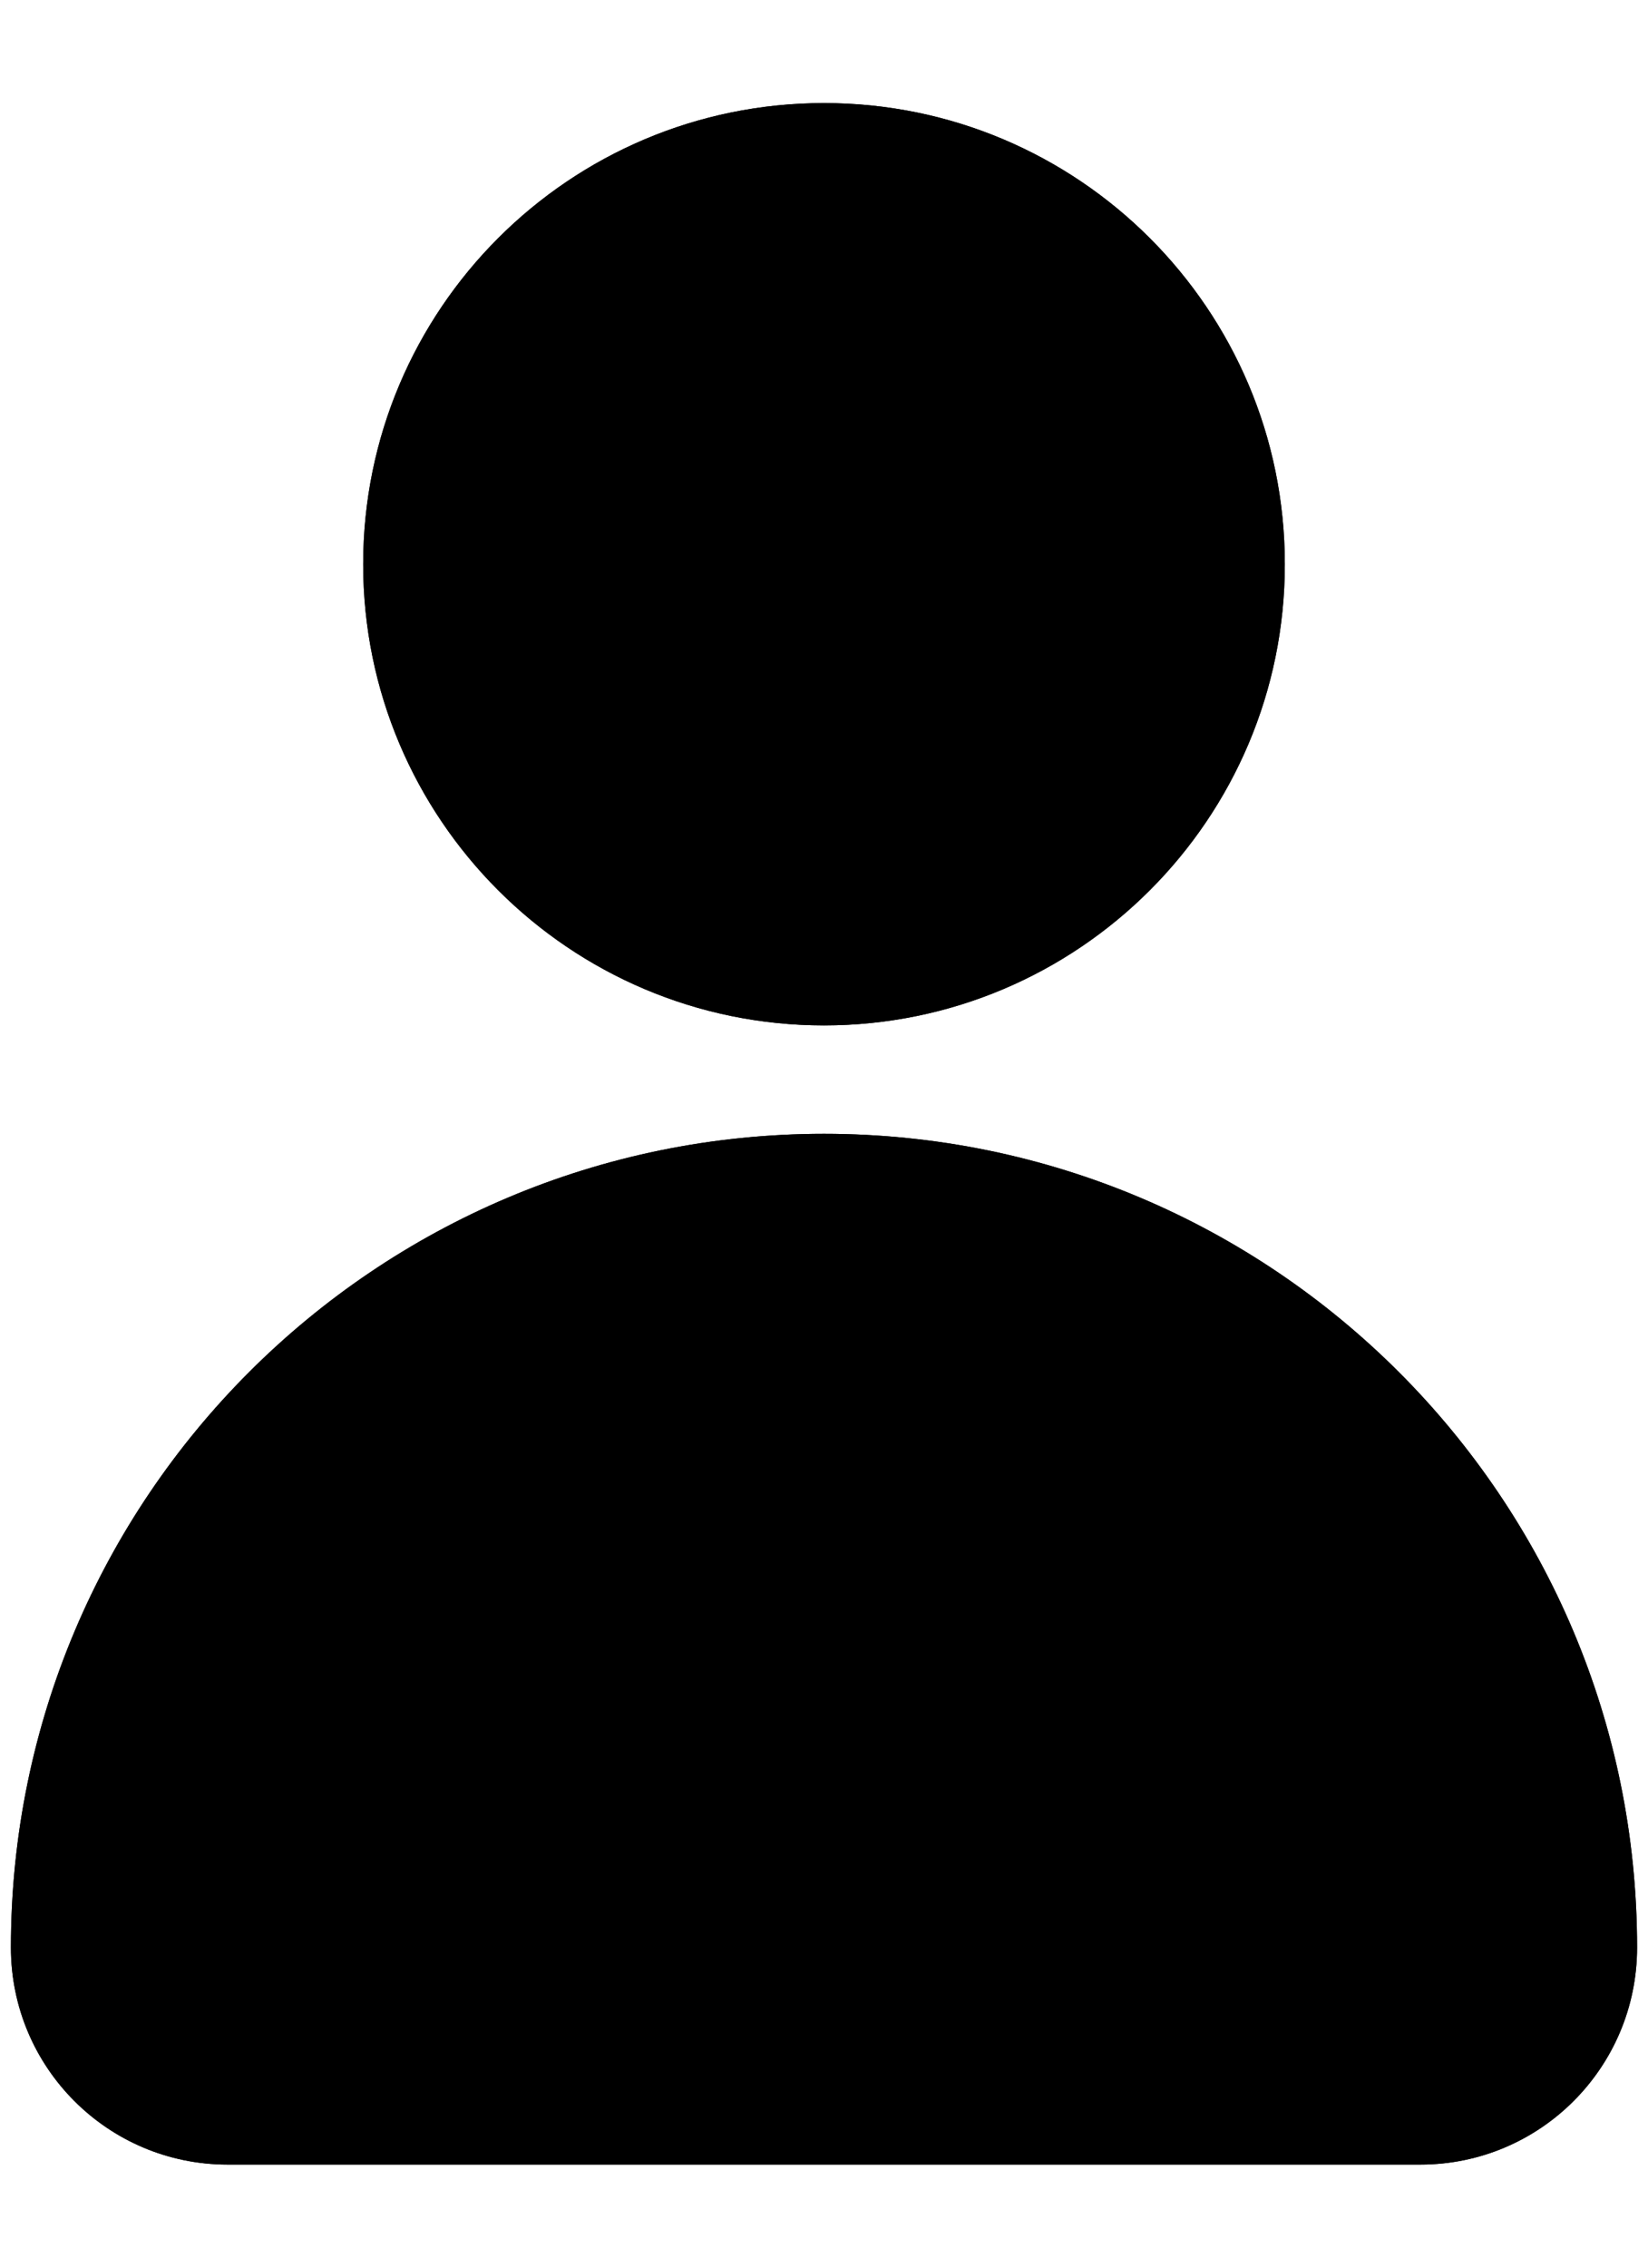 <svg width="8" height="11" viewBox="0 0 8 11" fill="none" xmlns="http://www.w3.org/2000/svg">
<path d="M4 4.974C5.235 4.974 6.237 3.972 6.237 2.737C6.237 1.501 5.235 0.5 4 0.5C2.765 0.5 1.763 1.501 1.763 2.737C1.763 3.972 2.765 4.974 4 4.974Z" fill="currentColor"/>
<path d="M4 4.974C5.235 4.974 6.237 3.972 6.237 2.737C6.237 1.501 5.235 0.5 4 0.5C2.765 0.5 1.763 1.501 1.763 2.737C1.763 3.972 2.765 4.974 4 4.974Z" fill="currentColor"/>
<path d="M4 5.5C1.82 5.5 0.053 7.267 0.053 9.447C0.053 10.029 0.524 10.5 1.105 10.5H6.895C7.476 10.5 7.947 10.029 7.947 9.447C7.947 7.267 6.18 5.5 4 5.5Z" fill="currentColor"/>
<path d="M4 5.5C1.82 5.5 0.053 7.267 0.053 9.447C0.053 10.029 0.524 10.5 1.105 10.5H6.895C7.476 10.5 7.947 10.029 7.947 9.447C7.947 7.267 6.18 5.5 4 5.5Z" fill="currentColor"/>
</svg>
